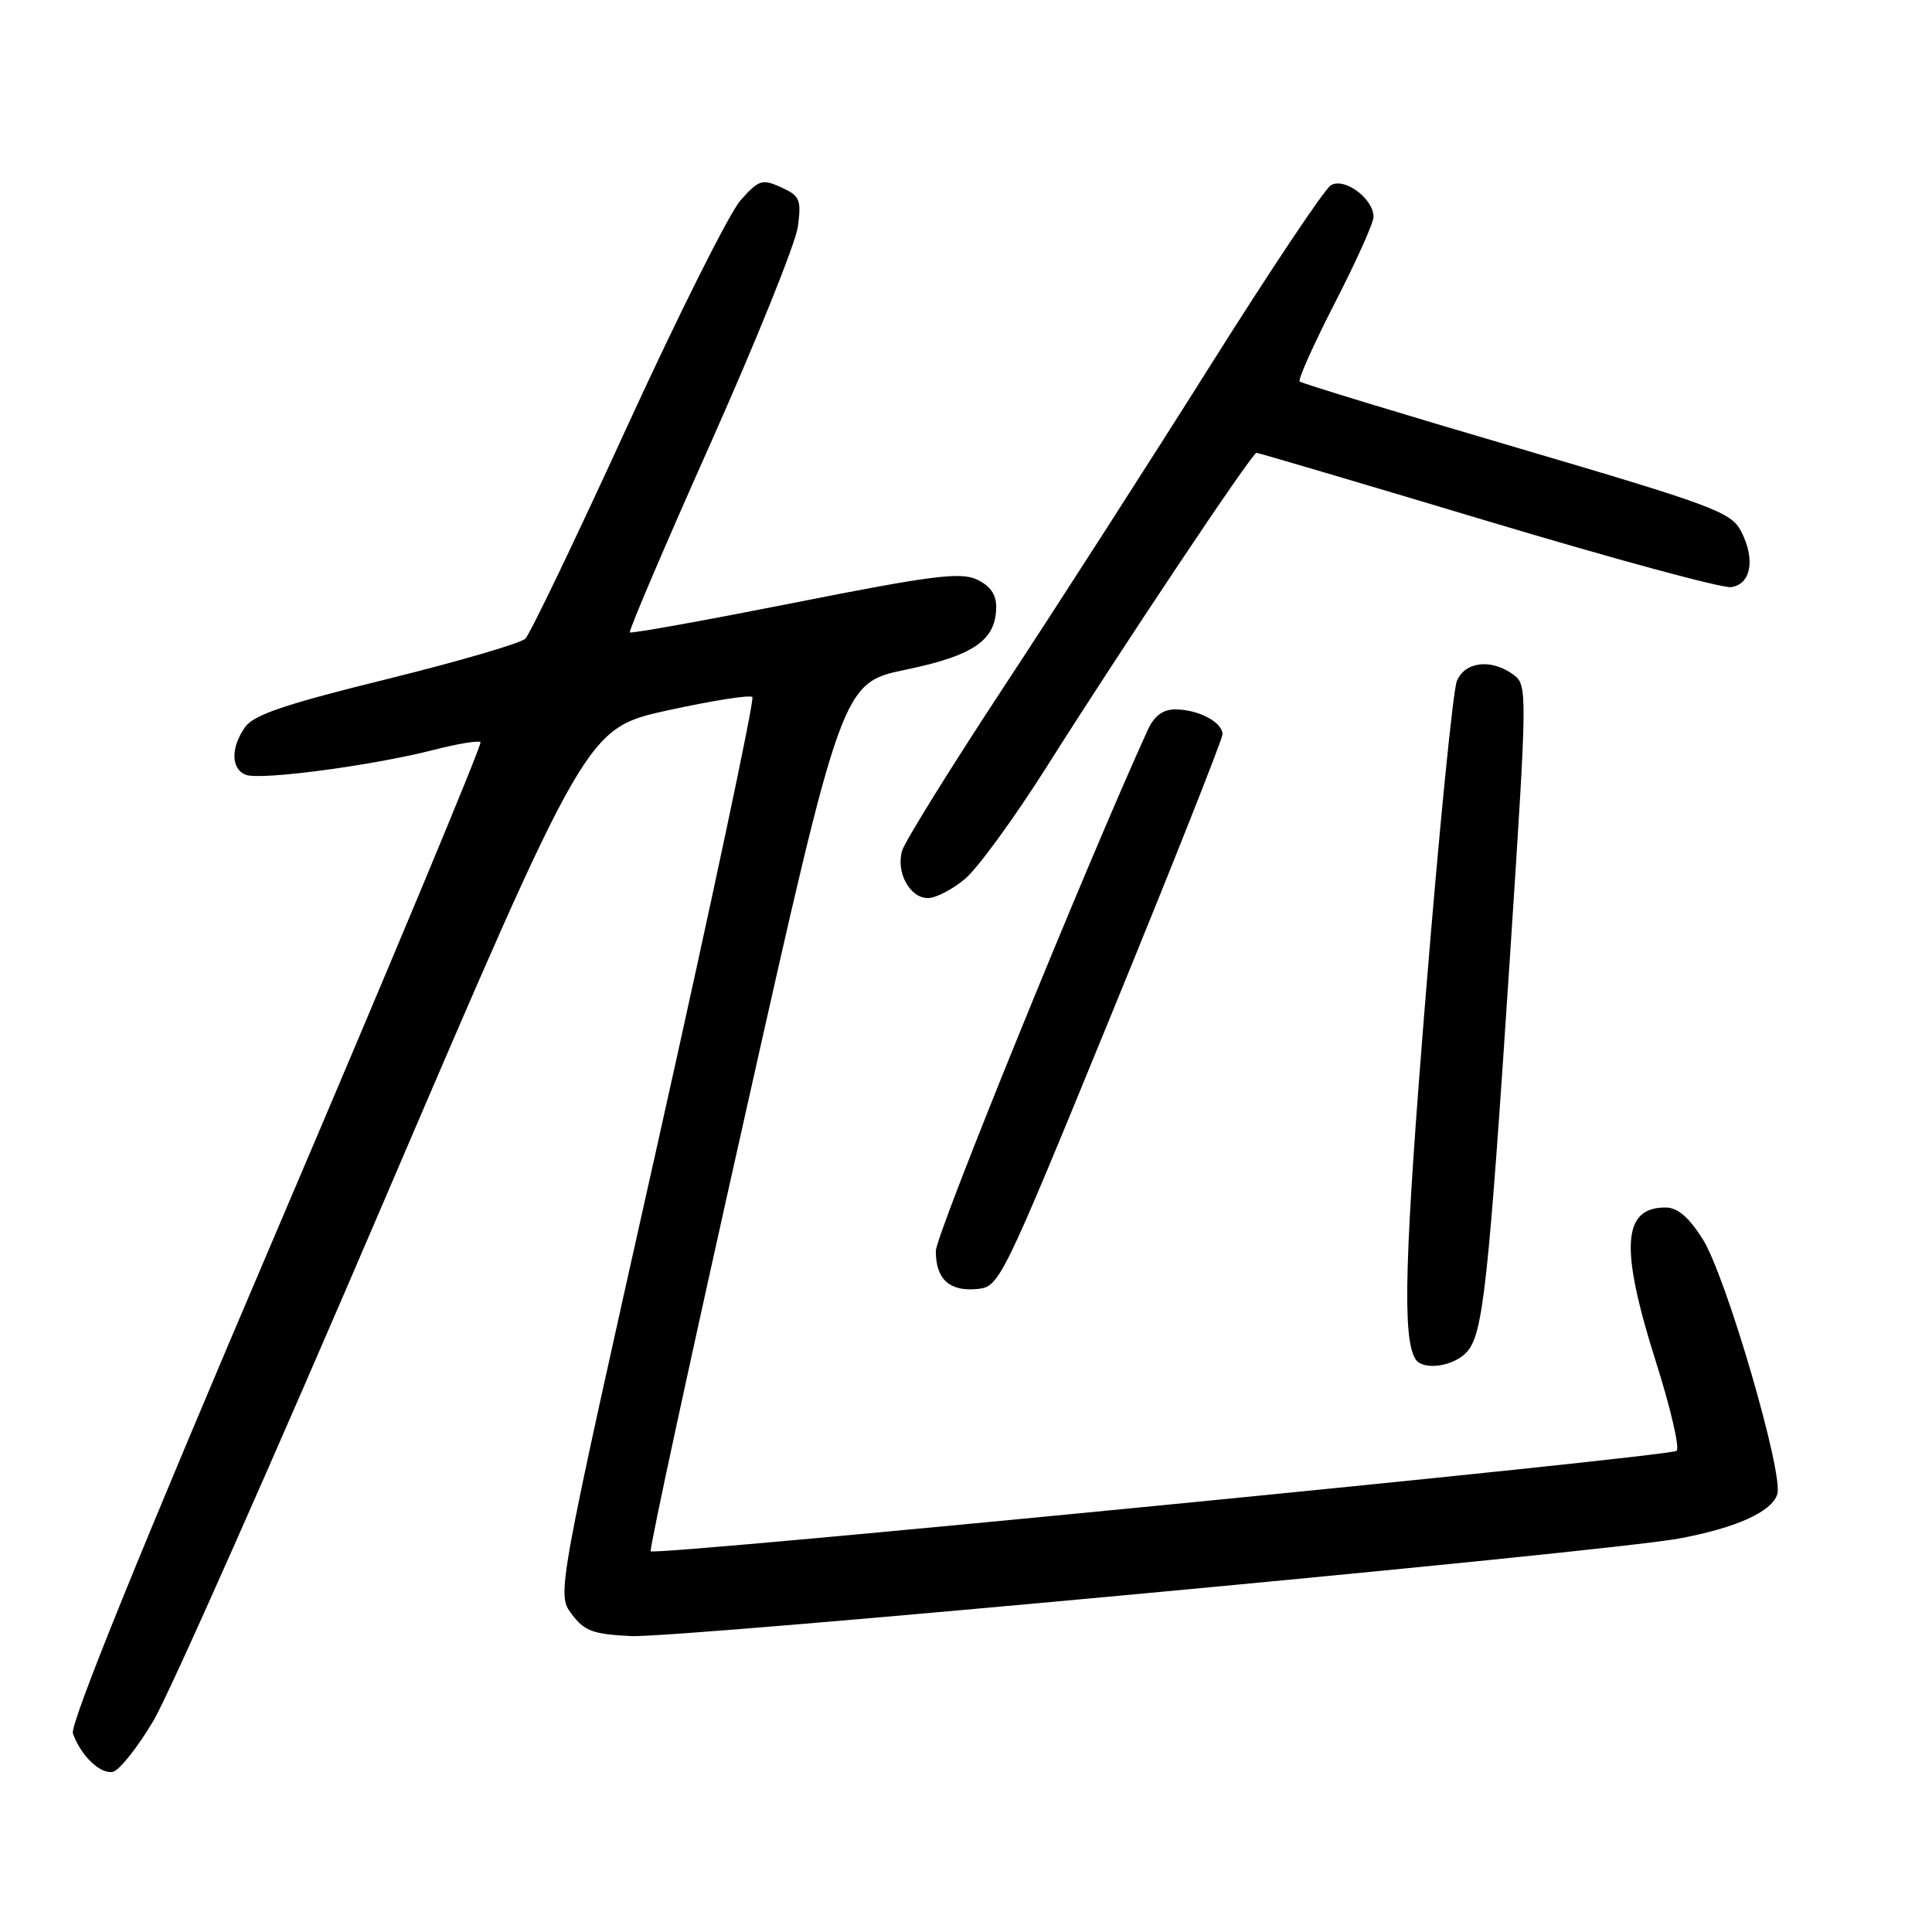 <?xml version="1.0" encoding="UTF-8" standalone="no"?>
<!DOCTYPE svg PUBLIC "-//W3C//DTD SVG 1.1//EN" "http://www.w3.org/Graphics/SVG/1.1/DTD/svg11.dtd" >
<svg xmlns="http://www.w3.org/2000/svg" xmlns:xlink="http://www.w3.org/1999/xlink" version="1.1" viewBox="0 0 256 256">
 <g >
 <path fill="currentColor"
d=" M 20.34 227.99 C 22.45 224.42 36.22 193.38 50.94 159.00 C 77.71 96.50 77.71 96.50 88.41 94.14 C 94.30 92.85 99.38 92.04 99.69 92.36 C 100.01 92.67 94.30 119.54 87.02 152.07 C 73.77 211.22 73.77 211.22 75.74 213.86 C 77.42 216.12 78.56 216.54 83.60 216.79 C 90.02 217.10 212.71 205.67 222.50 203.86 C 230.06 202.45 234.76 200.33 235.50 197.99 C 236.36 195.28 228.70 169.08 225.63 164.21 C 223.77 161.27 222.29 160.00 220.69 160.00 C 214.94 160.00 214.62 165.33 219.46 180.58 C 221.36 186.58 222.58 191.82 222.16 192.24 C 221.37 193.03 86.87 206.21 86.22 205.55 C 86.01 205.34 91.63 179.37 98.71 147.84 C 111.57 90.50 111.57 90.50 120.04 88.73 C 129.09 86.85 132.00 84.81 132.00 80.37 C 132.00 78.74 131.15 77.57 129.40 76.77 C 127.22 75.78 123.31 76.28 105.30 79.86 C 93.47 82.20 83.64 83.98 83.46 83.79 C 83.28 83.61 88.09 72.33 94.16 58.73 C 100.22 45.13 105.43 32.22 105.72 30.04 C 106.20 26.45 105.99 25.95 103.51 24.82 C 100.99 23.68 100.56 23.81 98.13 26.54 C 96.67 28.17 89.92 41.65 83.11 56.50 C 76.31 71.35 70.24 84.00 69.62 84.62 C 69.00 85.24 60.72 87.65 51.22 90.00 C 37.82 93.30 33.61 94.72 32.47 96.35 C 30.55 99.09 30.60 101.91 32.59 102.67 C 34.51 103.41 49.31 101.45 57.36 99.39 C 60.58 98.56 63.42 98.09 63.67 98.34 C 63.92 98.58 51.72 127.83 36.57 163.33 C 18.56 205.52 9.24 228.50 9.66 229.69 C 10.71 232.63 13.26 235.10 14.94 234.78 C 15.80 234.61 18.23 231.56 20.34 227.99 Z  M 194.37 179.14 C 196.52 176.76 197.22 170.31 200.12 126.14 C 202.39 91.40 202.40 90.77 200.53 89.39 C 197.60 87.25 194.10 87.65 193.04 90.25 C 192.53 91.49 190.69 110.04 188.95 131.47 C 186.10 166.53 185.80 177.24 187.55 180.08 C 188.52 181.65 192.61 181.09 194.37 179.14 Z  M 147.23 134.50 C 155.34 114.70 161.98 97.95 161.99 97.29 C 162.00 95.70 158.77 94.00 155.73 94.00 C 154.08 94.00 152.93 94.86 152.08 96.73 C 143.88 114.73 124.00 163.60 124.00 165.77 C 124.00 169.50 125.81 171.16 129.49 170.80 C 132.44 170.50 132.70 169.98 147.23 134.50 Z  M 127.89 116.44 C 129.56 115.03 134.40 108.39 138.64 101.69 C 148.78 85.64 165.91 60.00 166.49 60.00 C 166.74 60.00 180.52 64.07 197.12 69.05 C 213.71 74.03 228.23 77.97 229.39 77.80 C 232.04 77.42 232.62 74.07 230.69 70.37 C 229.37 67.85 226.96 66.96 200.96 59.31 C 185.39 54.74 172.46 50.79 172.21 50.55 C 171.97 50.30 174.07 45.61 176.88 40.13 C 179.70 34.65 182.00 29.53 182.00 28.74 C 182.00 26.31 178.11 23.44 176.33 24.56 C 175.48 25.10 168.27 35.88 160.32 48.52 C 152.36 61.16 140.08 80.28 133.02 91.00 C 125.97 101.72 119.90 111.50 119.54 112.71 C 118.69 115.58 120.55 119.00 122.96 119.00 C 124.00 119.00 126.22 117.85 127.89 116.44 Z "/>
</g>
</svg>
